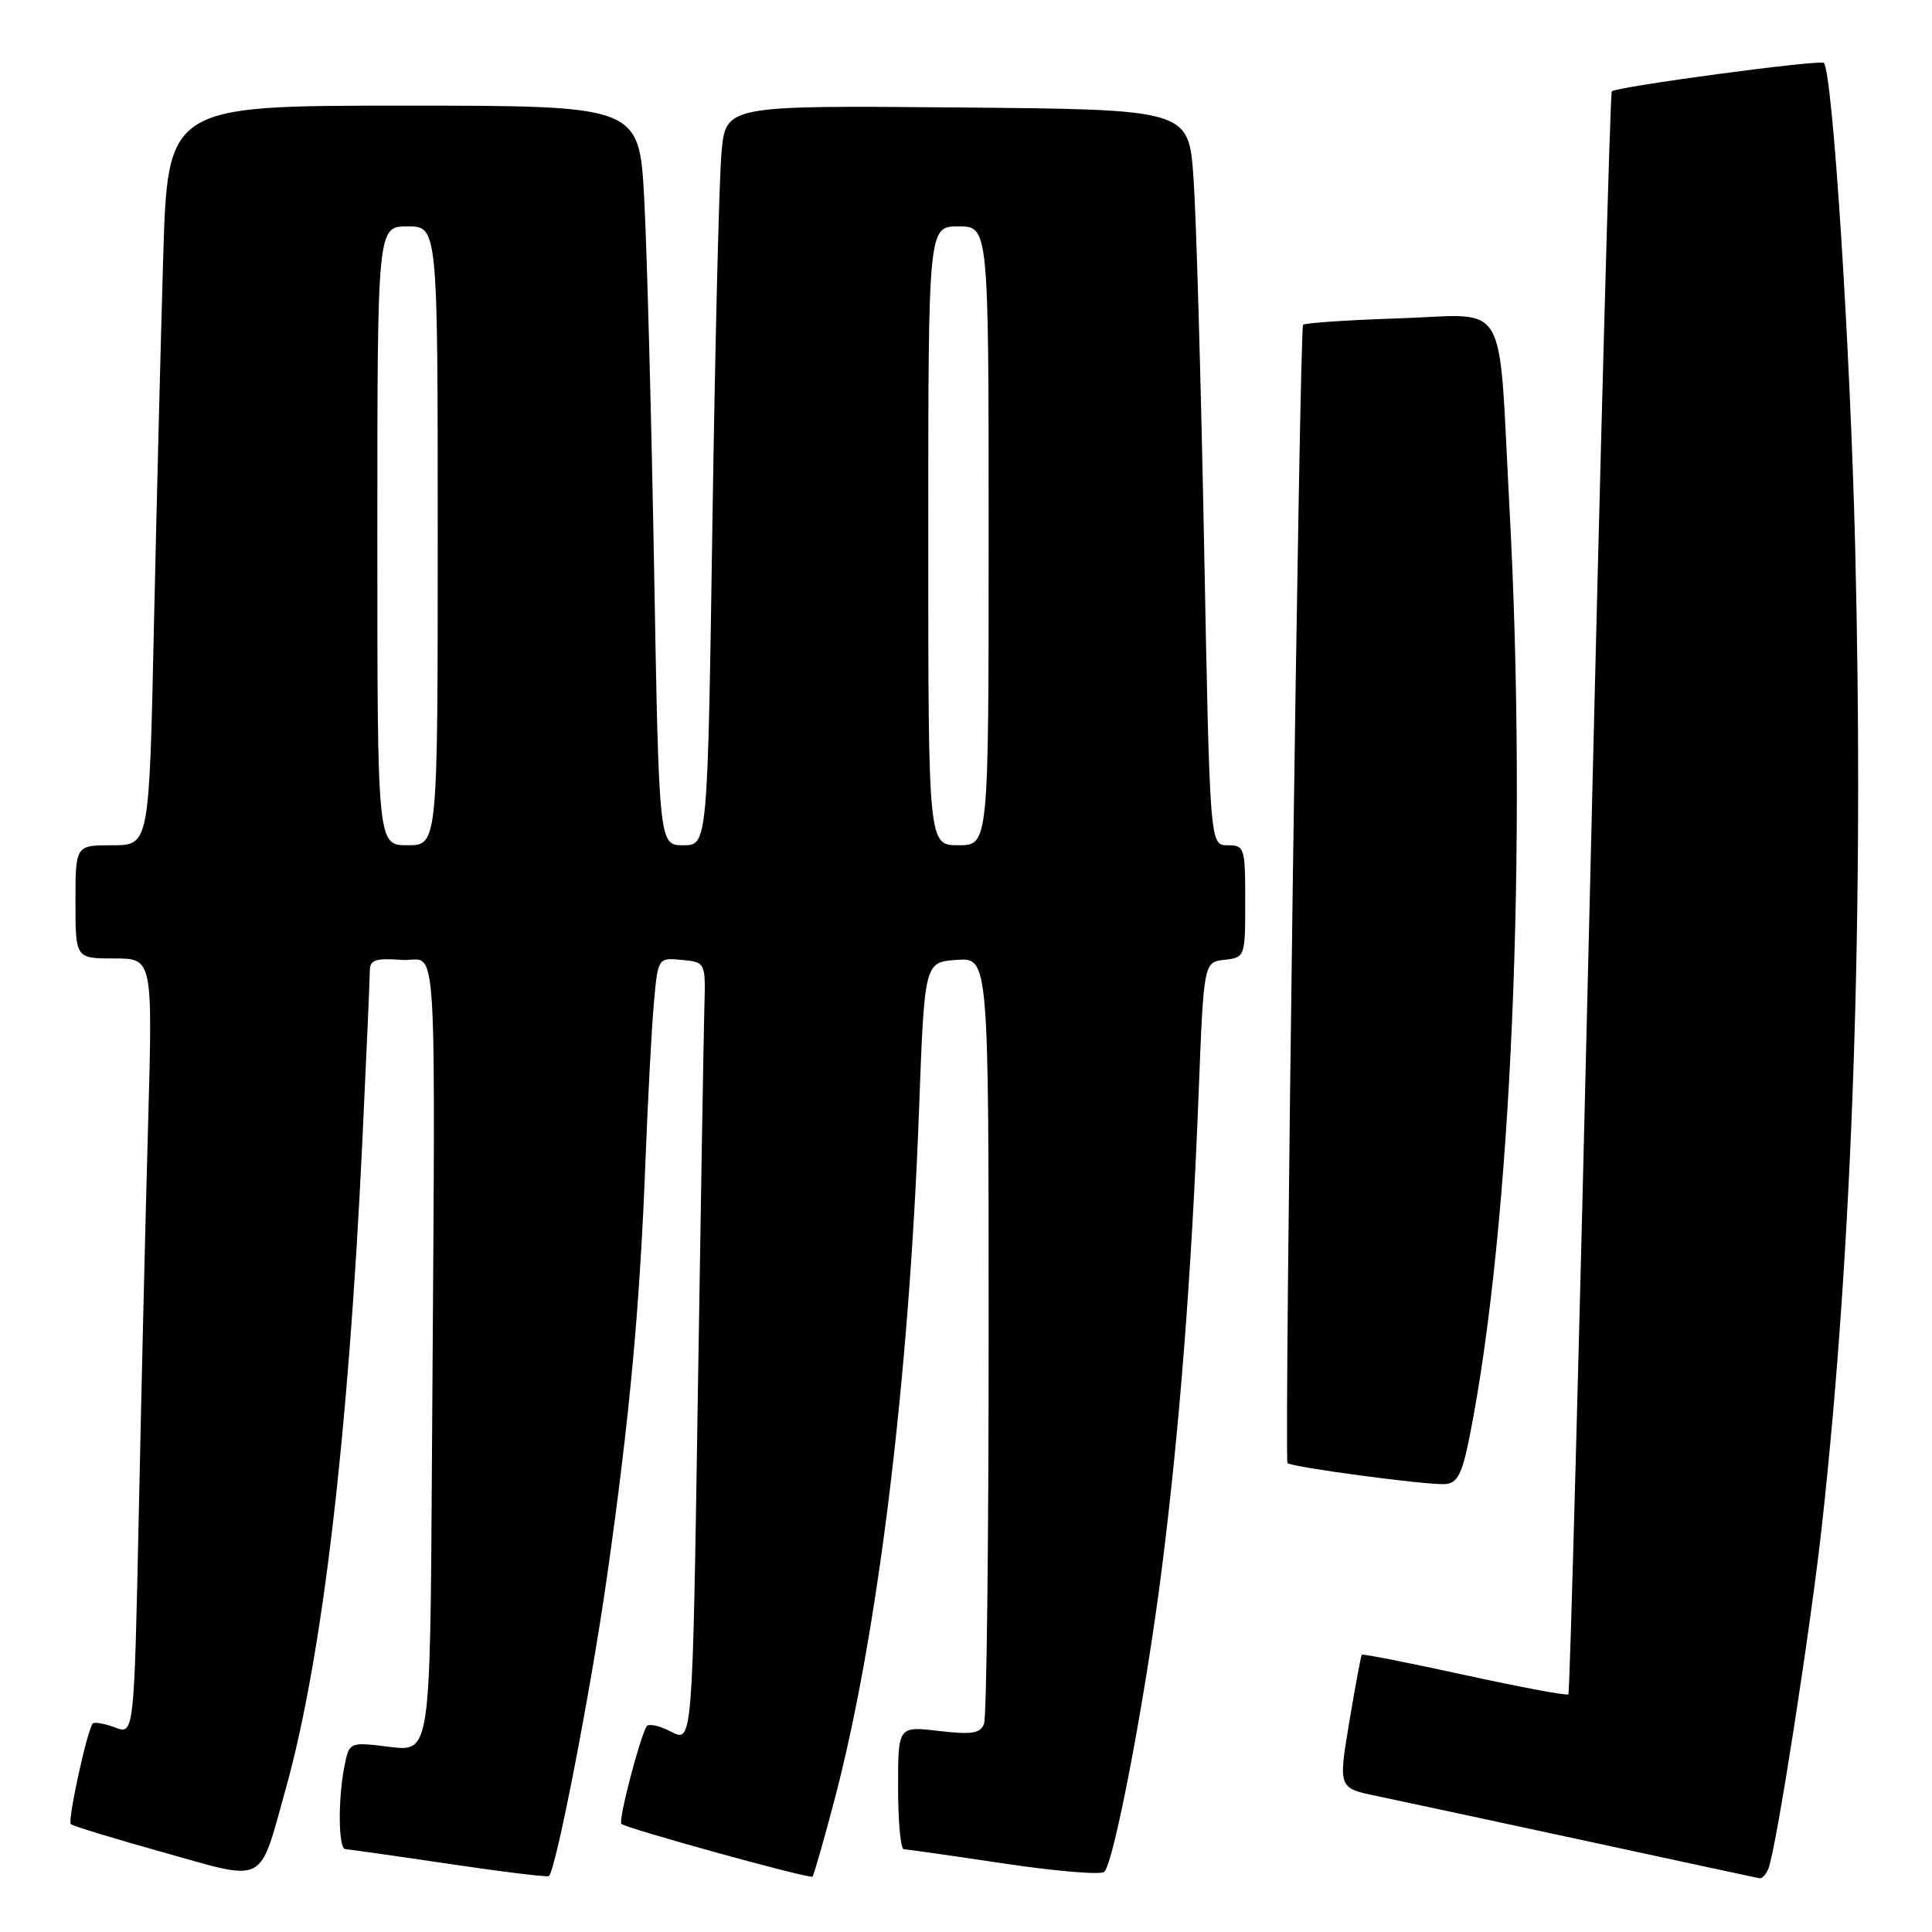 <?xml version="1.0" encoding="UTF-8" standalone="no"?>
<!DOCTYPE svg PUBLIC "-//W3C//DTD SVG 1.1//EN" "http://www.w3.org/Graphics/SVG/1.1/DTD/svg11.dtd" >
<svg xmlns="http://www.w3.org/2000/svg" xmlns:xlink="http://www.w3.org/1999/xlink" version="1.1" viewBox="0 0 256 256">
 <g >
 <path fill="currentColor"
d=" M 37.87 237.00 C 42.70 219.66 46.13 190.66 48.00 151.50 C 48.55 139.95 49.00 129.69 49.00 128.69 C 49.00 127.18 49.70 126.94 53.25 127.19 C 58.12 127.54 57.69 120.31 57.23 194.07 C 57.00 232.14 57.00 232.14 51.64 231.47 C 46.29 230.81 46.29 230.81 45.64 234.03 C 44.77 238.41 44.83 244.99 45.75 245.02 C 46.16 245.04 52.34 245.91 59.47 246.97 C 66.60 248.03 72.57 248.76 72.74 248.59 C 73.70 247.63 78.28 224.00 80.42 209.00 C 83.43 187.86 84.78 173.26 85.52 154.00 C 85.83 146.03 86.32 136.66 86.62 133.19 C 87.17 126.89 87.17 126.89 90.34 127.19 C 93.50 127.50 93.50 127.50 93.33 133.50 C 93.24 136.80 92.85 160.07 92.46 185.21 C 91.76 230.93 91.76 230.93 88.94 229.47 C 87.39 228.66 85.92 228.34 85.68 228.75 C 84.72 230.40 81.91 241.24 82.33 241.67 C 82.94 242.27 107.33 249.01 107.67 248.66 C 107.82 248.51 109.08 244.13 110.46 238.92 C 116.26 217.14 120.46 183.01 121.78 147.00 C 122.50 127.50 122.50 127.50 126.75 127.19 C 131.00 126.89 131.00 126.89 131.00 176.86 C 131.00 204.35 130.73 227.55 130.39 228.41 C 129.90 229.70 128.78 229.87 124.39 229.36 C 119.00 228.72 119.00 228.72 119.00 236.86 C 119.00 241.34 119.34 245.01 119.75 245.03 C 120.16 245.04 126.12 245.89 133.00 246.92 C 139.88 247.95 145.87 248.45 146.32 248.03 C 147.61 246.82 151.78 224.92 153.93 208.00 C 156.29 189.44 157.90 168.73 158.82 145.00 C 159.50 127.50 159.50 127.50 162.25 127.18 C 164.97 126.87 165.00 126.80 165.00 119.43 C 165.00 112.30 164.90 112.00 162.66 112.00 C 160.31 112.00 160.31 112.00 159.55 72.25 C 159.13 50.39 158.50 28.45 158.14 23.50 C 157.50 14.50 157.50 14.50 126.83 14.24 C 96.16 13.97 96.16 13.97 95.60 20.24 C 95.29 23.68 94.75 45.74 94.40 69.25 C 93.76 112.00 93.76 112.00 90.54 112.00 C 87.32 112.00 87.32 112.00 86.67 75.25 C 86.31 55.04 85.72 32.99 85.36 26.25 C 84.69 14.00 84.69 14.00 53.46 14.00 C 22.22 14.00 22.22 14.00 21.62 34.25 C 21.29 45.39 20.74 67.44 20.39 83.25 C 19.77 112.00 19.77 112.00 14.89 112.00 C 10.00 112.00 10.00 112.00 10.00 119.50 C 10.00 127.00 10.00 127.00 15.12 127.00 C 20.23 127.00 20.23 127.00 19.63 148.75 C 19.29 160.71 18.74 183.86 18.40 200.18 C 17.77 229.86 17.77 229.86 15.25 228.90 C 13.86 228.38 12.53 228.14 12.30 228.37 C 11.59 229.08 8.92 241.26 9.38 241.71 C 9.61 241.94 15.13 243.63 21.65 245.45 C 35.45 249.32 34.26 249.94 37.87 237.00 Z  M 234.34 247.56 C 235.38 244.86 239.95 215.51 241.43 202.00 C 245.50 165.09 247.01 120.58 245.82 72.50 C 245.16 45.67 242.82 9.49 241.67 8.34 C 241.19 7.86 214.19 11.48 213.57 12.11 C 213.35 12.32 212.05 60.12 210.67 118.33 C 209.30 176.54 208.01 224.32 207.82 224.51 C 207.62 224.71 201.43 223.55 194.06 221.94 C 186.69 220.33 180.56 219.12 180.45 219.26 C 180.33 219.39 179.58 223.42 178.78 228.21 C 177.33 236.93 177.33 236.93 182.47 237.99 C 185.31 238.58 197.72 241.25 210.06 243.91 C 222.40 246.58 232.79 248.82 233.14 248.88 C 233.50 248.95 234.03 248.35 234.34 247.56 Z  M 194.70 190.50 C 200.27 162.66 202.44 112.23 200.00 67.00 C 198.50 38.97 200.09 41.69 185.47 42.18 C 178.66 42.40 172.89 42.79 172.66 43.04 C 172.19 43.56 170.14 193.30 170.60 193.86 C 171.04 194.40 189.18 196.82 191.50 196.65 C 193.11 196.53 193.73 195.34 194.70 190.50 Z  M 50.00 71.00 C 50.00 30.00 50.00 30.00 54.00 30.00 C 58.00 30.00 58.00 30.00 58.00 71.00 C 58.00 112.00 58.00 112.00 54.00 112.00 C 50.00 112.00 50.00 112.00 50.00 71.00 Z  M 123.00 71.00 C 123.00 30.00 123.00 30.00 127.00 30.00 C 131.00 30.00 131.00 30.00 131.00 71.00 C 131.00 112.00 131.00 112.00 127.00 112.00 C 123.00 112.00 123.00 112.00 123.00 71.00 Z "/>
</g>
</svg>